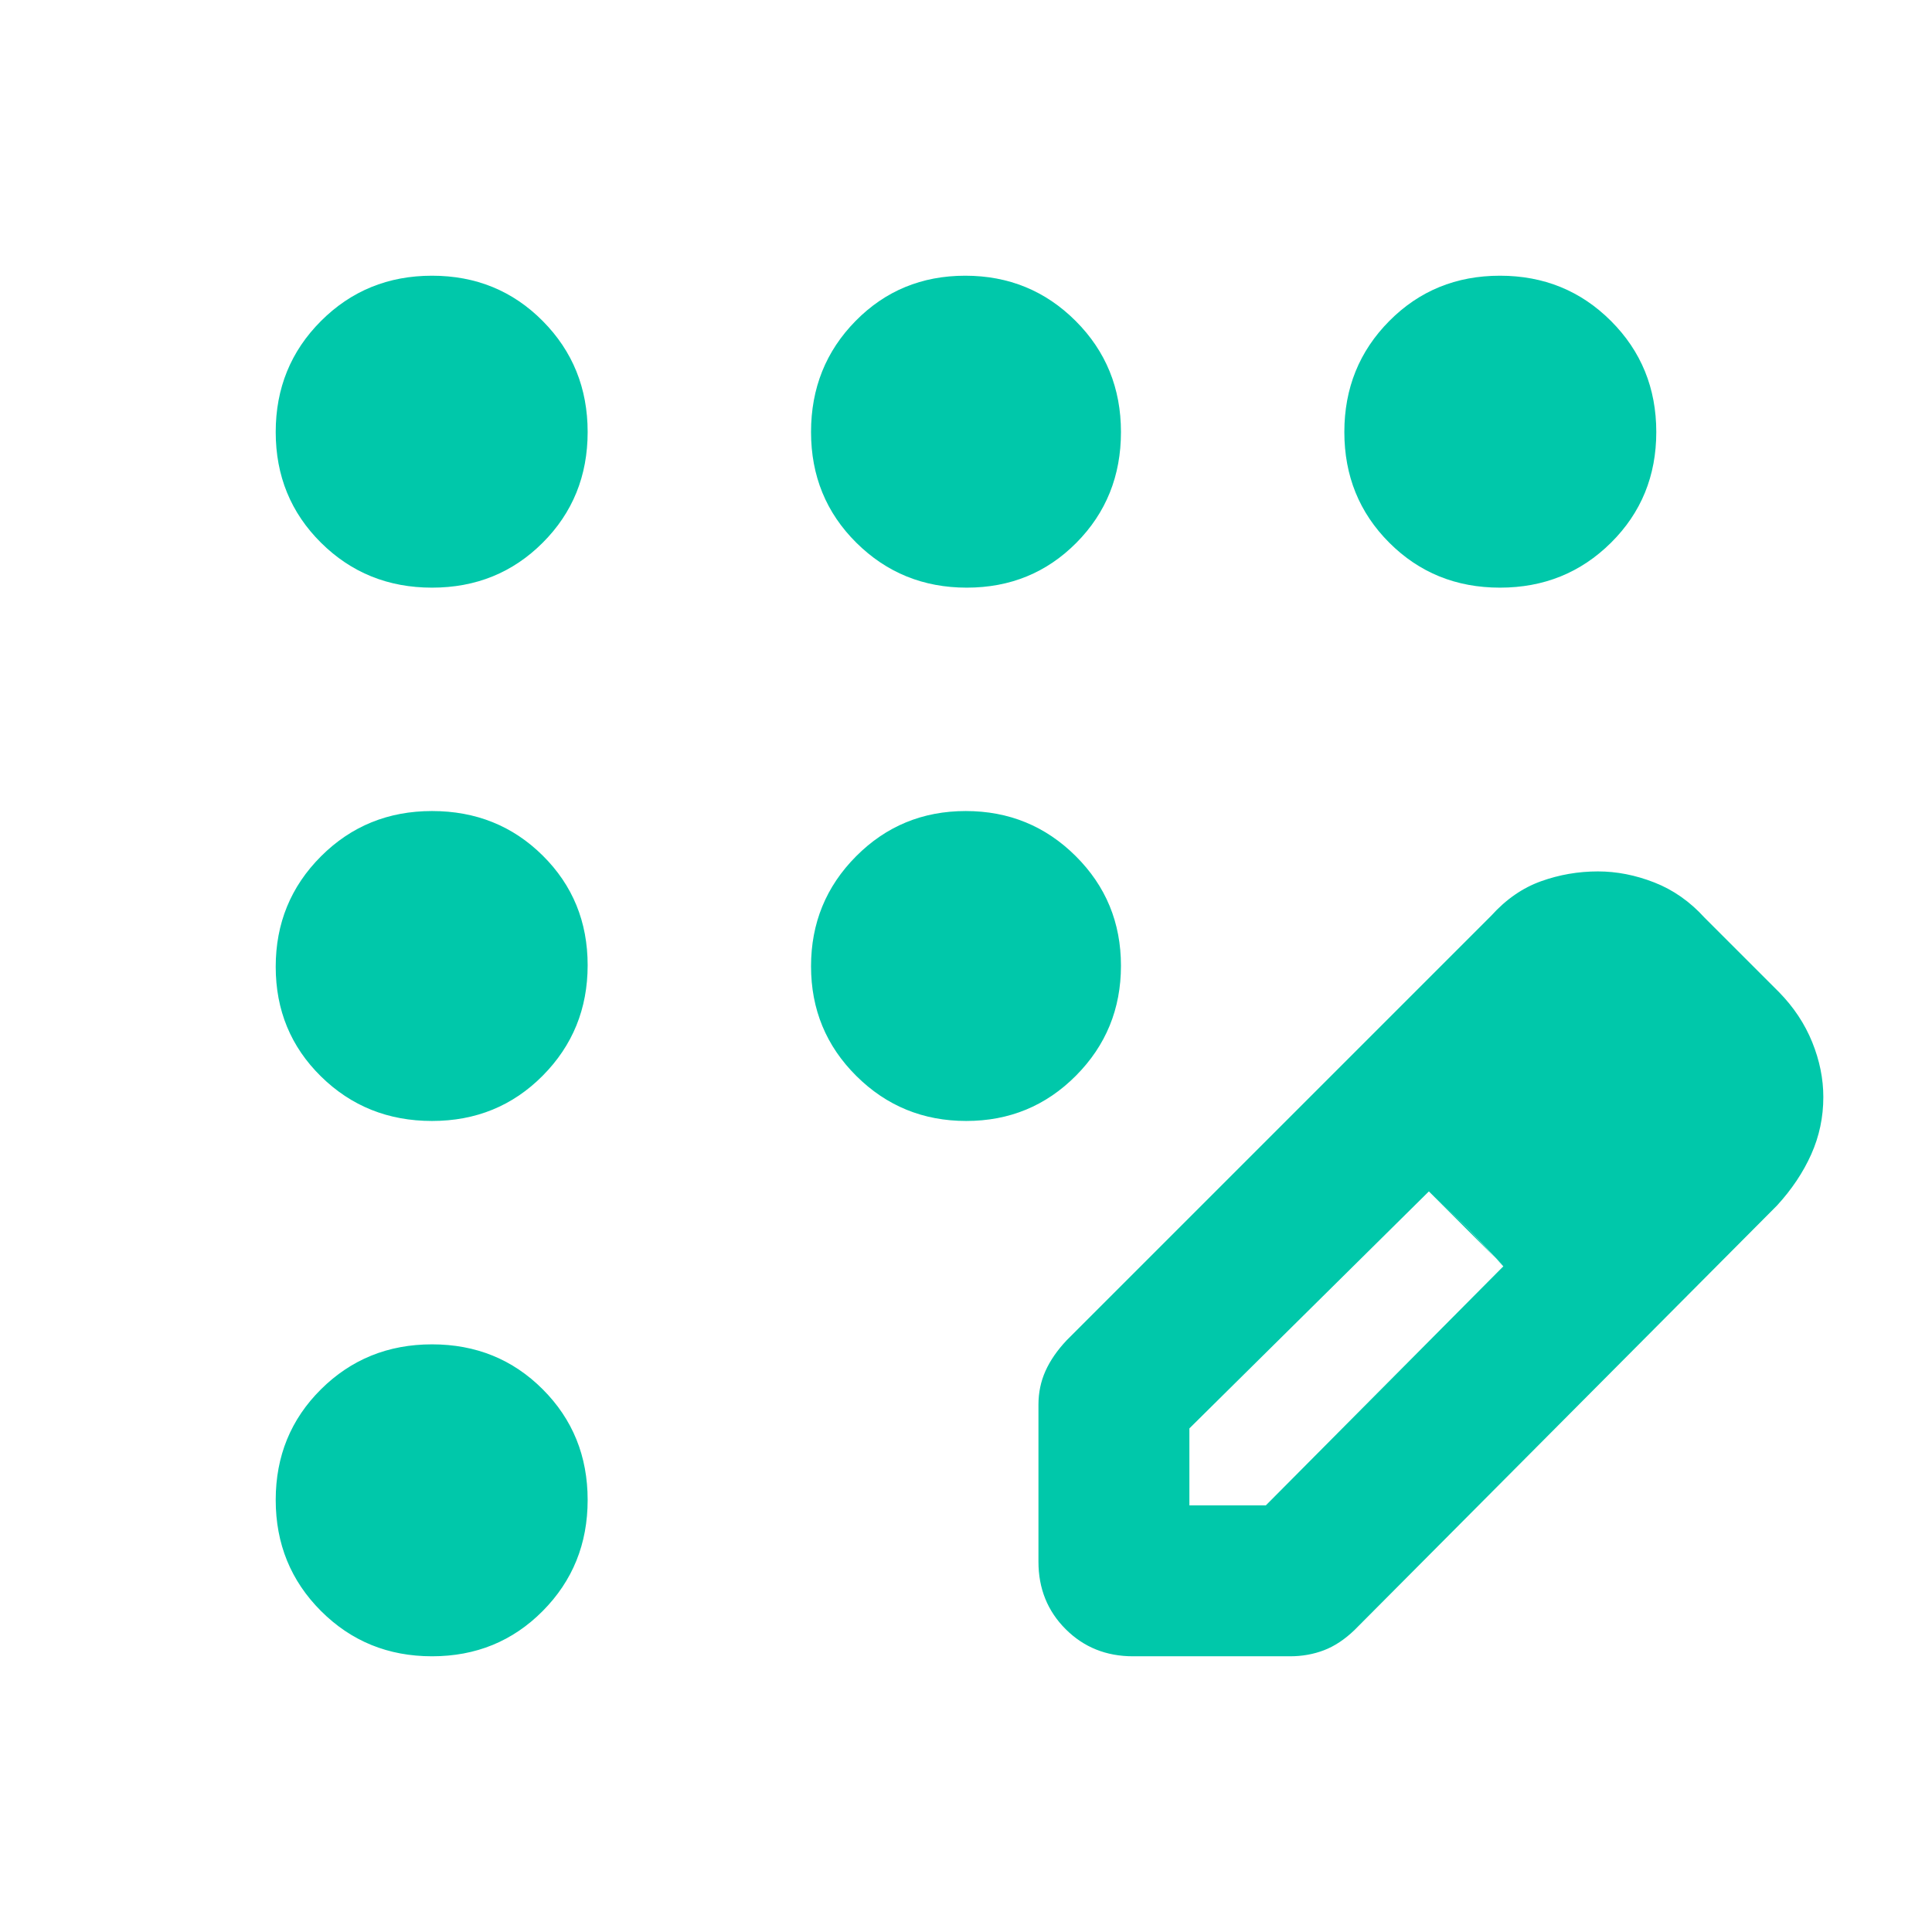 <svg xmlns="http://www.w3.org/2000/svg" height="48" viewBox="0 -960 960 960" width="48"><path fill="rgb(0, 200, 170)" d="M214.67-137q-32.67 0-55.17-22.5T137-214.67q0-32.68 22.5-55Q182-292 214.67-292q32.68 0 55 22.33 22.33 22.32 22.33 55 0 32.67-22.33 55.17-22.32 22.5-55 22.5Zm0-266q-32.67 0-55.17-22.12t-22.5-54.5q0-32.38 22.5-54.88t55.17-22.5q32.68 0 55 22.12Q292-512.76 292-480.38q0 32.38-22.33 54.88-22.32 22.5-55 22.5Zm0-265q-32.67 0-55.17-22.33-22.5-22.32-22.5-55 0-32.67 22.5-55.17t55.17-22.5q32.68 0 55 22.5Q292-778 292-745.33q0 32.68-22.33 55-22.32 22.33-55 22.33Zm265.71 0q-32.38 0-54.88-22.33-22.5-22.32-22.5-55 0-32.67 22.12-55.17t54.5-22.5q32.38 0 54.88 22.5t22.5 55.17q0 32.68-22.12 55Q512.76-668 480.38-668Zm264.95 0q-32.68 0-55-22.33-22.33-22.32-22.33-55 0-32.67 22.33-55.17 22.32-22.5 55-22.5 32.67 0 55.17 22.5t22.5 55.17q0 32.68-22.5 55Q778-668 745.33-668Zm-265.2 265q-32.13 0-54.63-22.37-22.5-22.36-22.5-54.5 0-32.13 22.37-54.63 22.36-22.5 54.5-22.5 32.13 0 54.63 22.37 22.5 22.36 22.5 54.5 0 32.13-22.37 54.63-22.36 22.5-54.5 22.5ZM516-184v-78q0-9 3.5-16.79Q523-286.57 530-294l211-211q11-12.18 24.67-17.09Q779.33-527 794-527q14 0 28.05 5.5T847-504l37 37q10.93 11.17 16.47 24.82 5.53 13.66 5.53 27.31 0 14.99-6 28.43T883-361L673-150q-7.29 7-15.14 10-7.86 3-16.86 3h-78q-20 0-33.5-13.5T516-184Zm315-231-37-37 37 37ZM591-212h38l118-118.77-18-19.12L710-368 591-250.24V-212Zm138-138-19-18 37 37-18-19Z"/></svg>